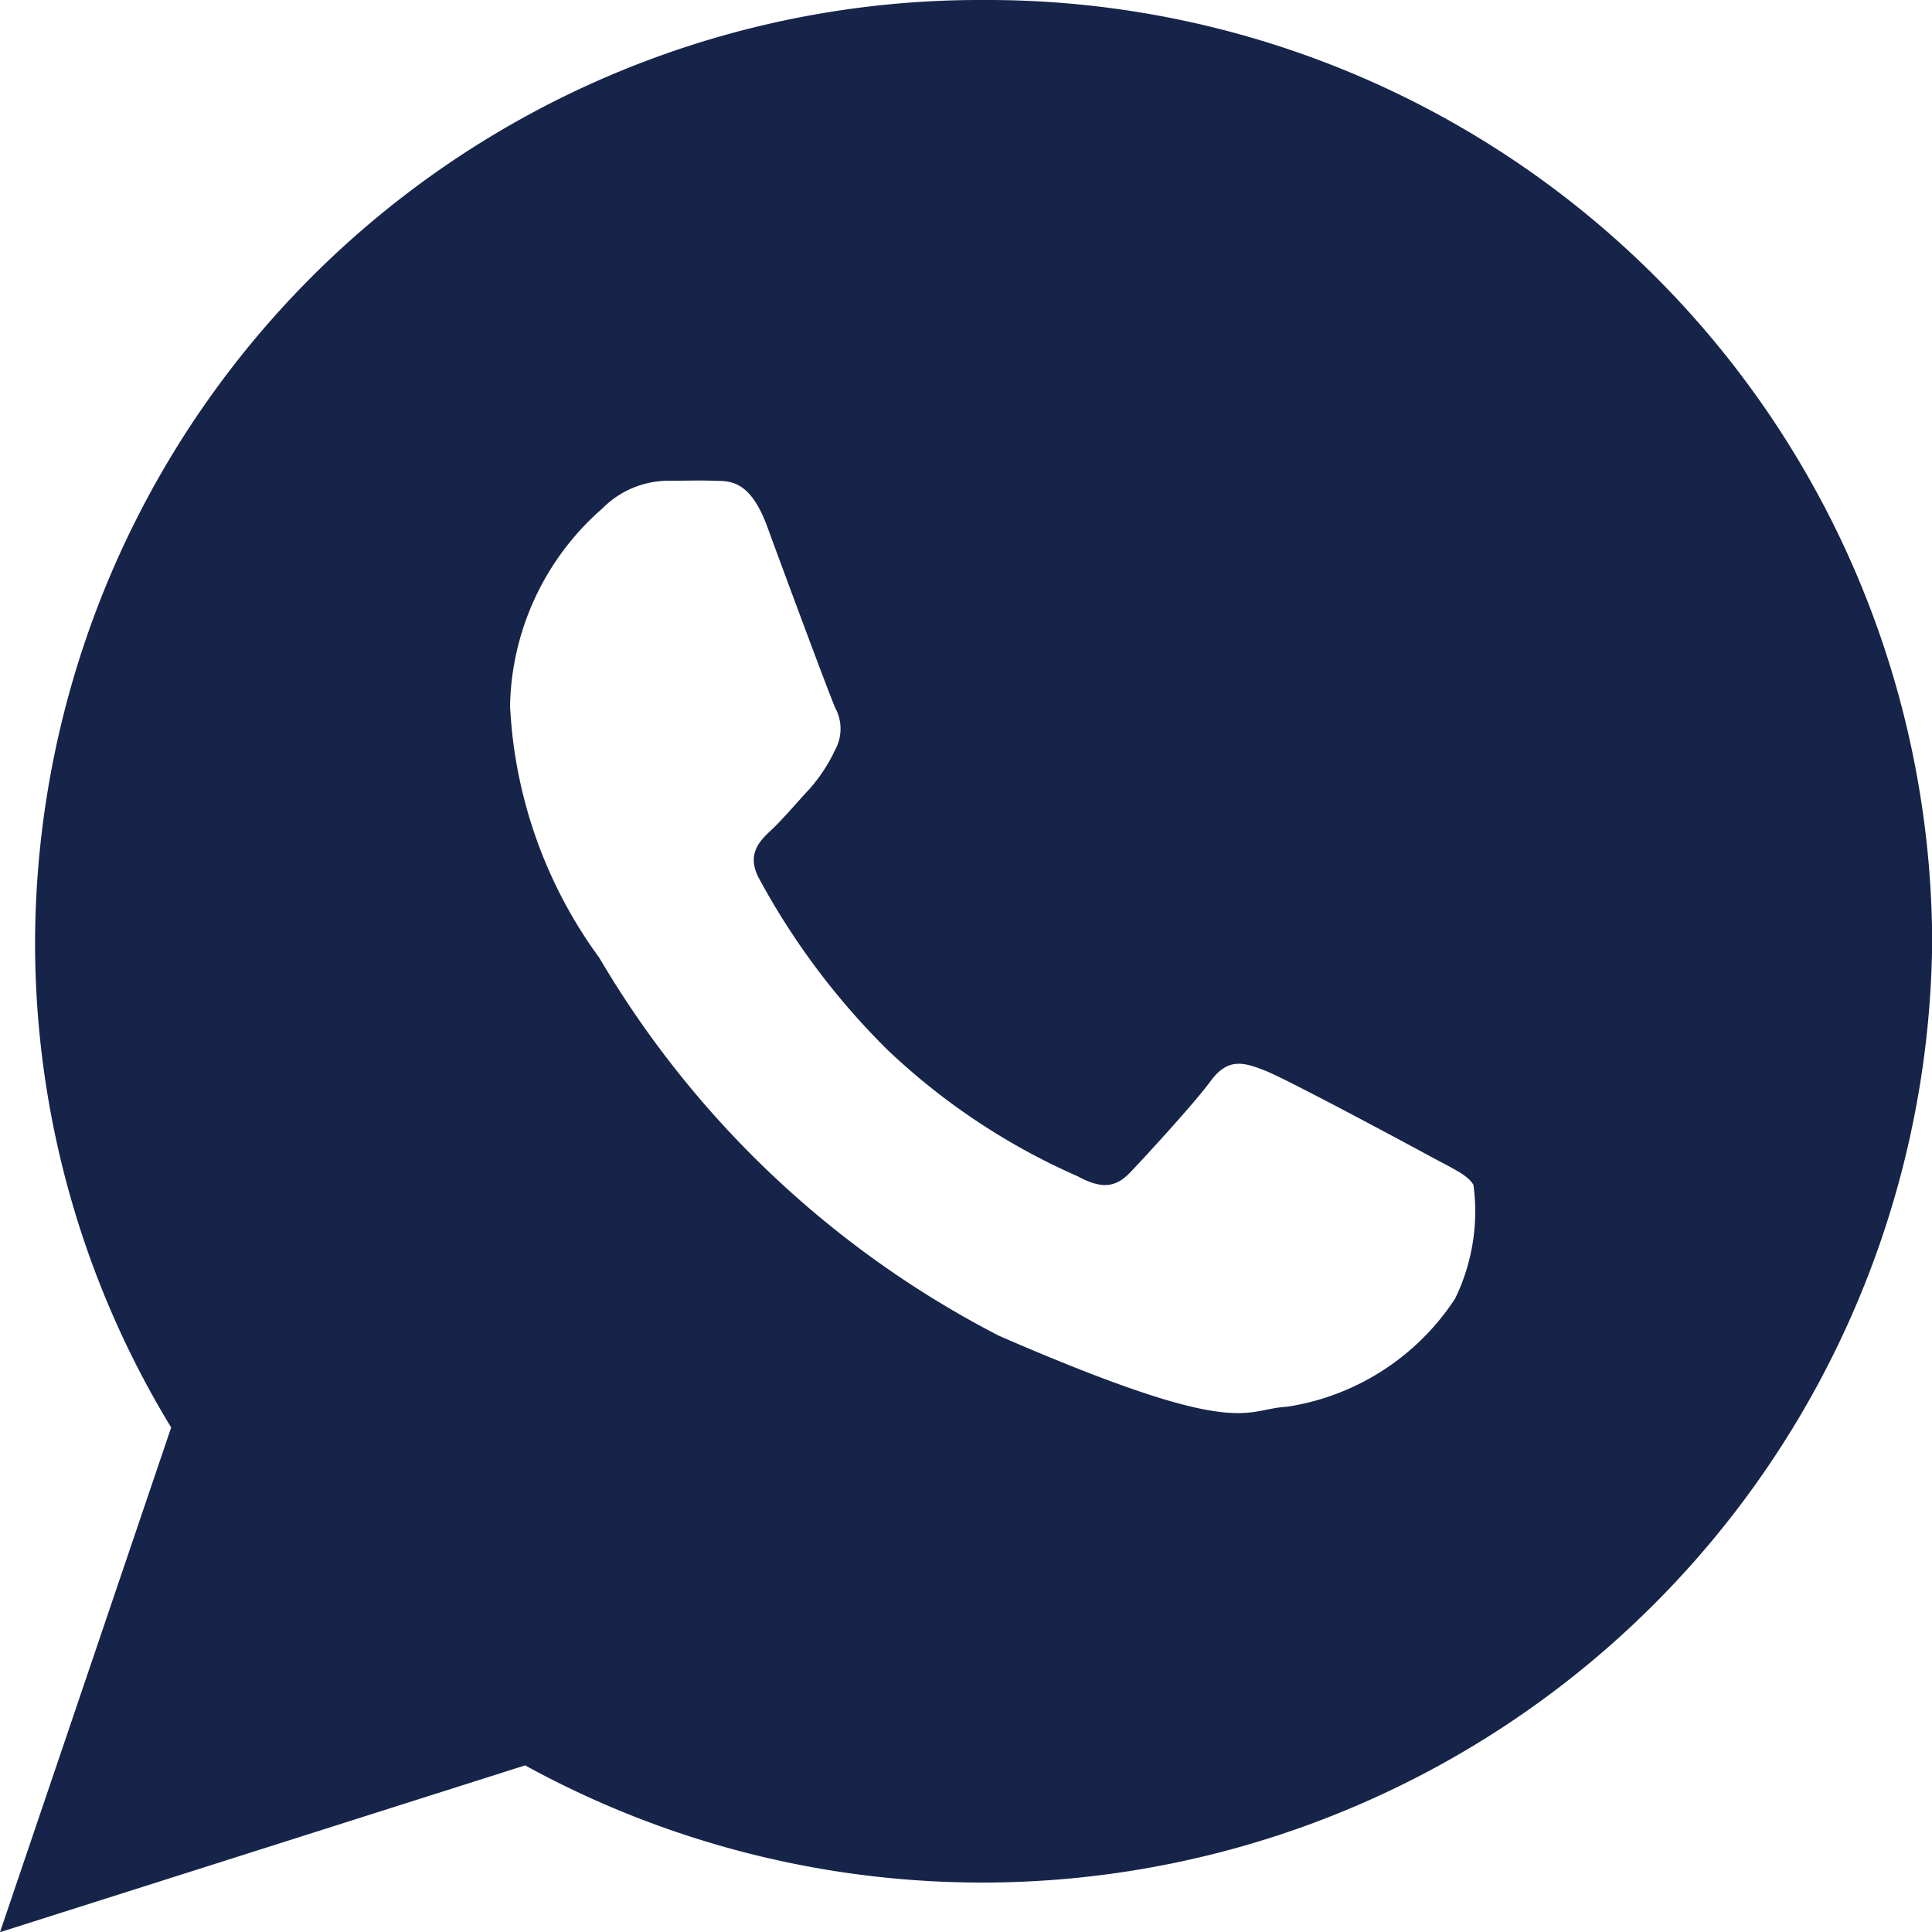 <svg xmlns="http://www.w3.org/2000/svg" width="21.648" height="21.648" viewBox="0 0 21.648 21.648">
  <path id="Icon_ionic-logo-whatsapp" data-name="Icon ionic-logo-whatsapp" d="M13.27,2.25A10.587,10.587,0,0,0,2.643,12.8a10.436,10.436,0,0,0,1.525,5.445L2.25,23.9l5.884-1.869A10.645,10.645,0,0,0,23.9,12.8,10.587,10.587,0,0,0,13.27,2.25ZM18.555,16.8a2.745,2.745,0,0,1-1.88,1.212c-.5.026-.513.386-3.23-.794a11.088,11.088,0,0,1-4.48-4.236,5.212,5.212,0,0,1-1-2.825A3.011,3.011,0,0,1,9,7.947a1.041,1.041,0,0,1,.736-.31c.214,0,.353-.006.511,0s.4-.033.6.514.7,1.892.761,2.029a.492.492,0,0,1,0,.472,1.846,1.846,0,0,1-.288.439c-.142.152-.3.34-.425.457s-.288.269-.14.545a8.132,8.132,0,0,0,1.439,1.92,7.415,7.415,0,0,0,2.131,1.417c.266.145.426.129.591-.045s.707-.761.9-1.023.37-.211.616-.113,1.554.8,1.82.945.444.219.508.333A2.232,2.232,0,0,1,18.555,16.8Z" transform="translate(-2.25 -2.25)" fill="#162449"/>
</svg>
